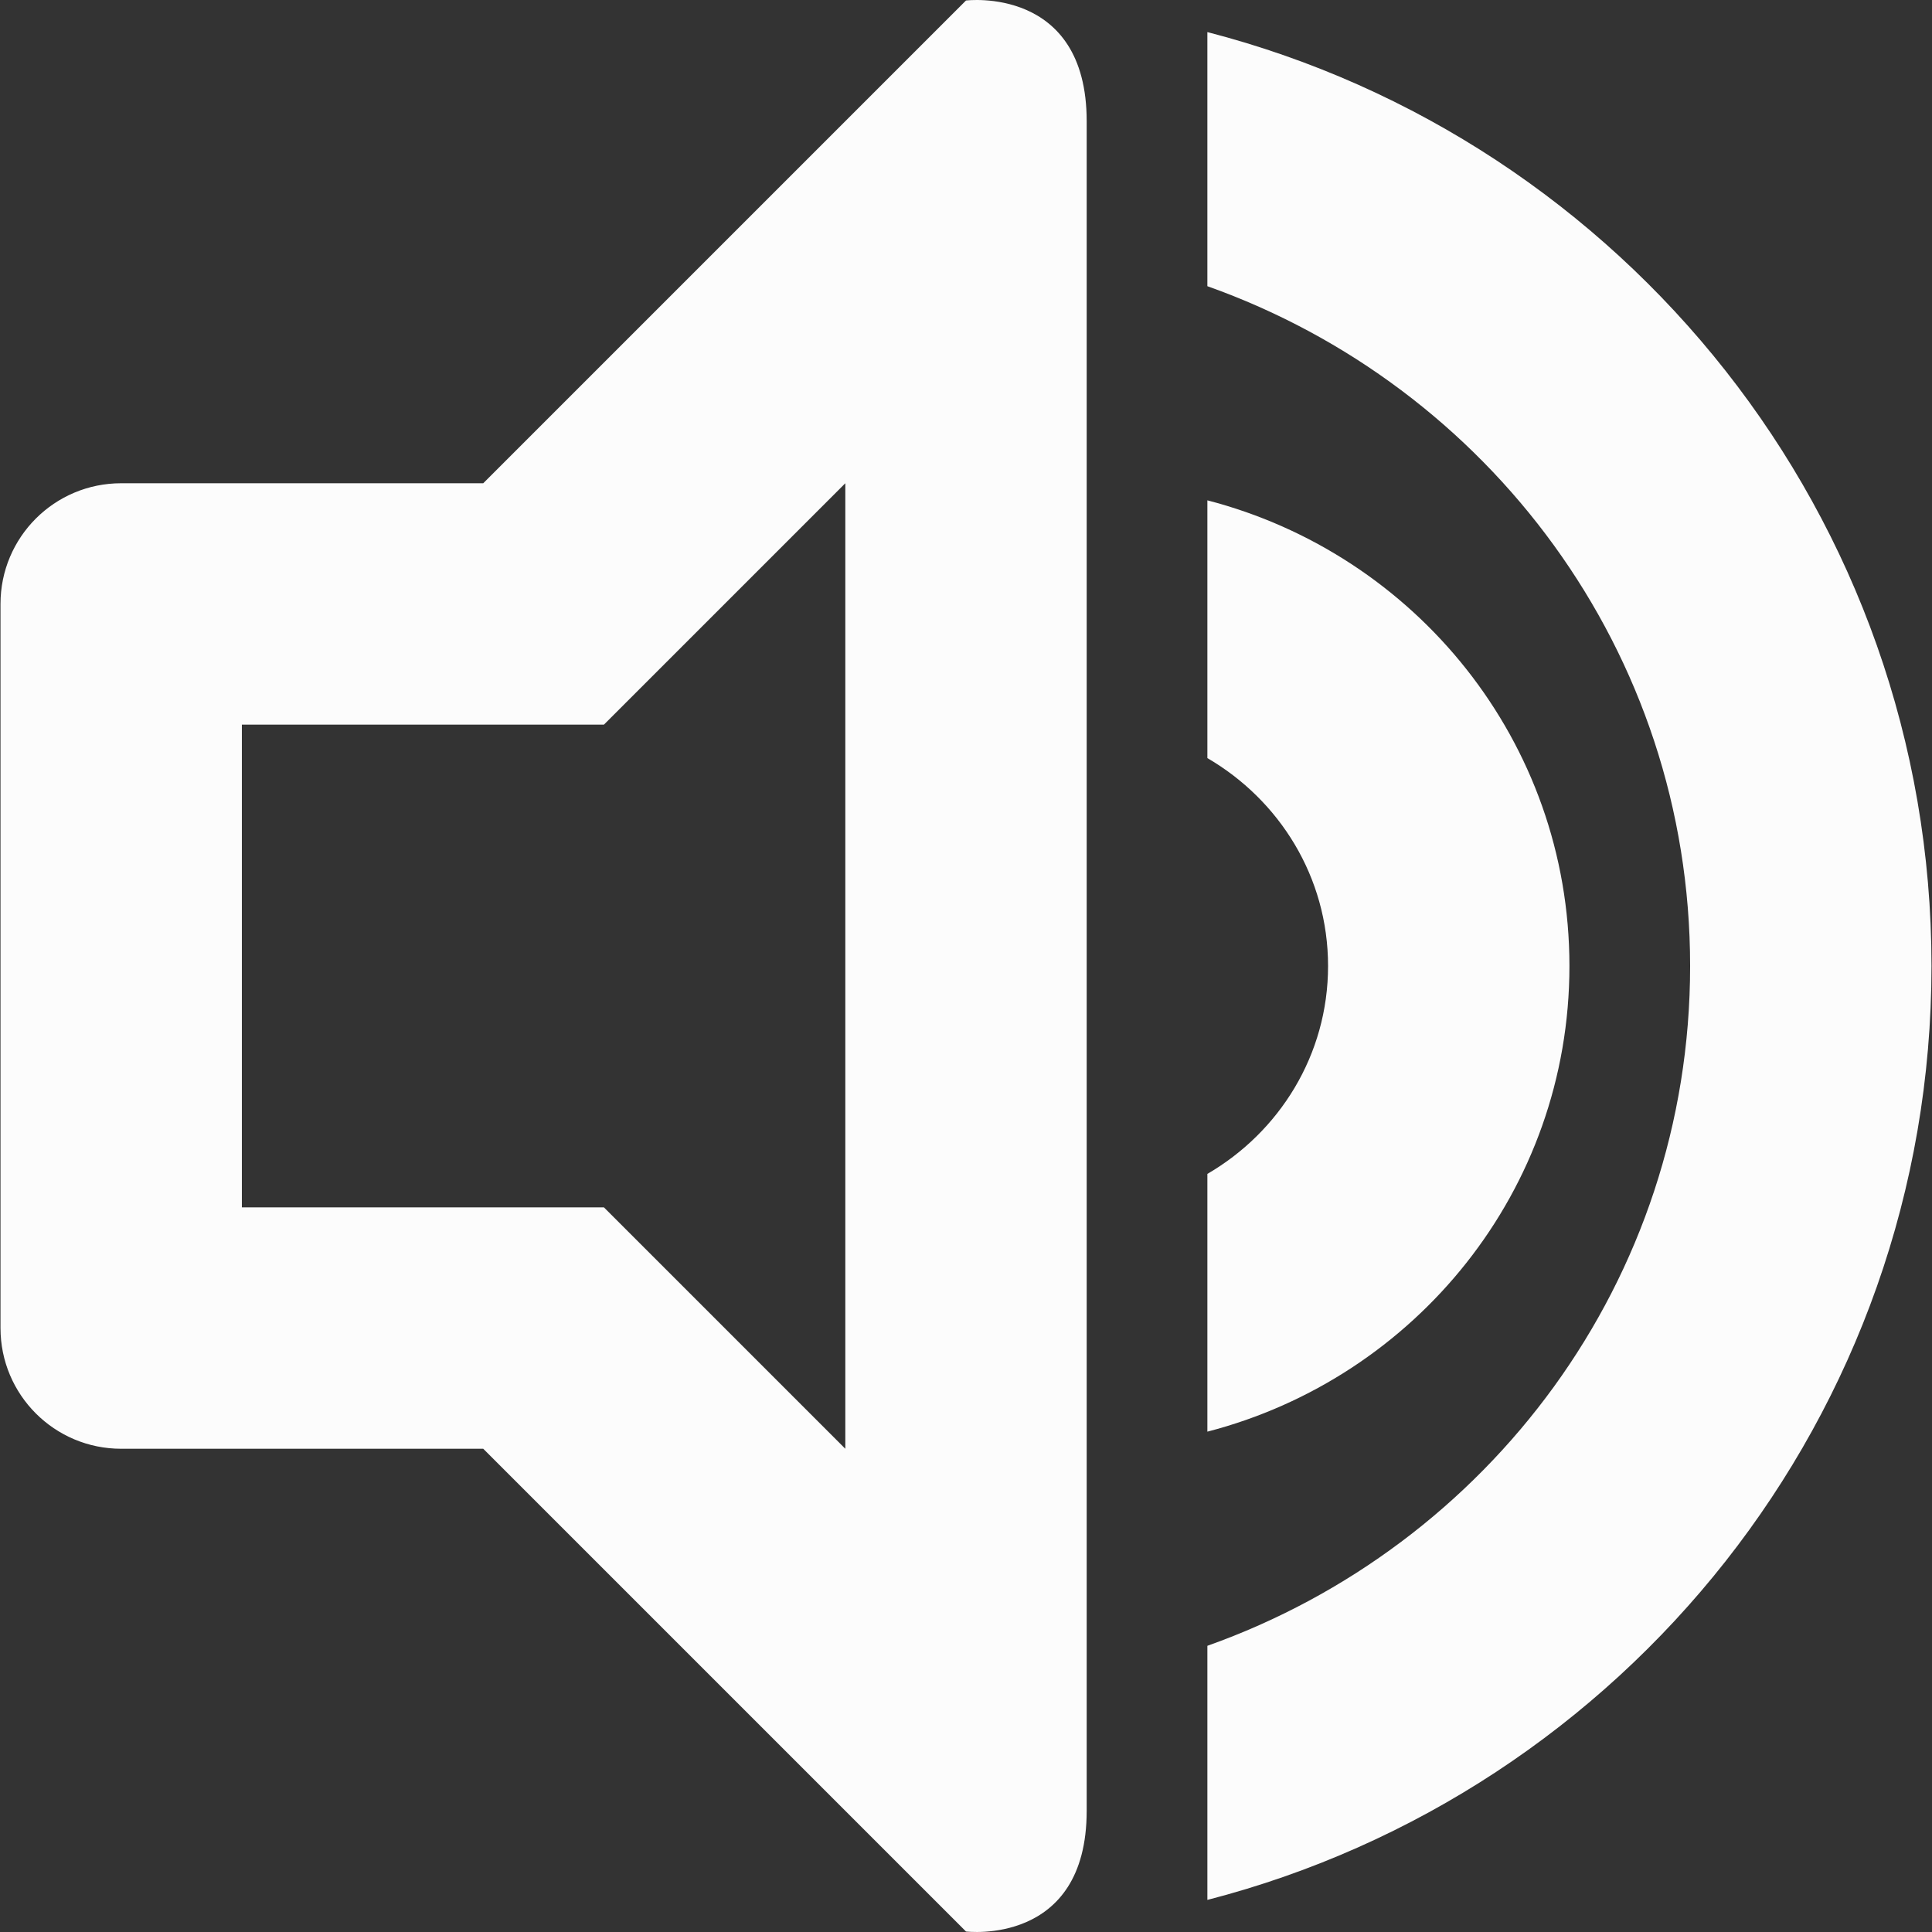 <svg width="512" height="512" xmlns="http://www.w3.org/2000/svg">

 <rect width="100%" height="100%" fill="#333333" stroke="none"/>

 <g>
  <title>background</title>
  <rect fill="none" id="canvas_background" height="402" width="582" y="-1" x="-1"/>
 </g>
 <g>
  <title>Layer 1</title>
  <path fill="#fcfcfc" id="svg_1" d="m319.967,503.497l0,-67.34c74.368,-26.425 127.933,-96.7 127.933,-180.157c0,-83.426 -53.564,-153.732 -127.934,-180.156l0,-67.341c110.288,28.485 191.901,128.309 191.901,247.497c0,119.188 -81.613,219.043 -191.9,247.497zm-63.967,8.371l-127.934,-127.932l-95.95,0c-17.679,0 -31.983,-14.307 -31.983,-31.983l0,-191.903c0,-17.679 14.306,-31.983 31.983,-31.983l95.95,0l127.934,-127.934c0,0 31.982,-3.998 31.982,31.983c0,72.899 0,382.053 0,447.769c0.001,35.981 -31.982,31.983 -31.982,31.983zm-31.983,-383.802l-63.967,63.967l-95.951,0l0,127.934l95.951,0l63.967,63.969l0,-255.87l0,0zm191.899,127.934c0,59.532 -40.854,109.132 -95.949,123.404l0,-68.309c19.053,-11.087 31.982,-31.482 31.982,-55.096c0,-23.612 -12.931,-44.008 -31.982,-55.097l0,-68.308c55.096,14.275 95.949,63.875 95.949,123.406z"/>
 </g>
</svg>